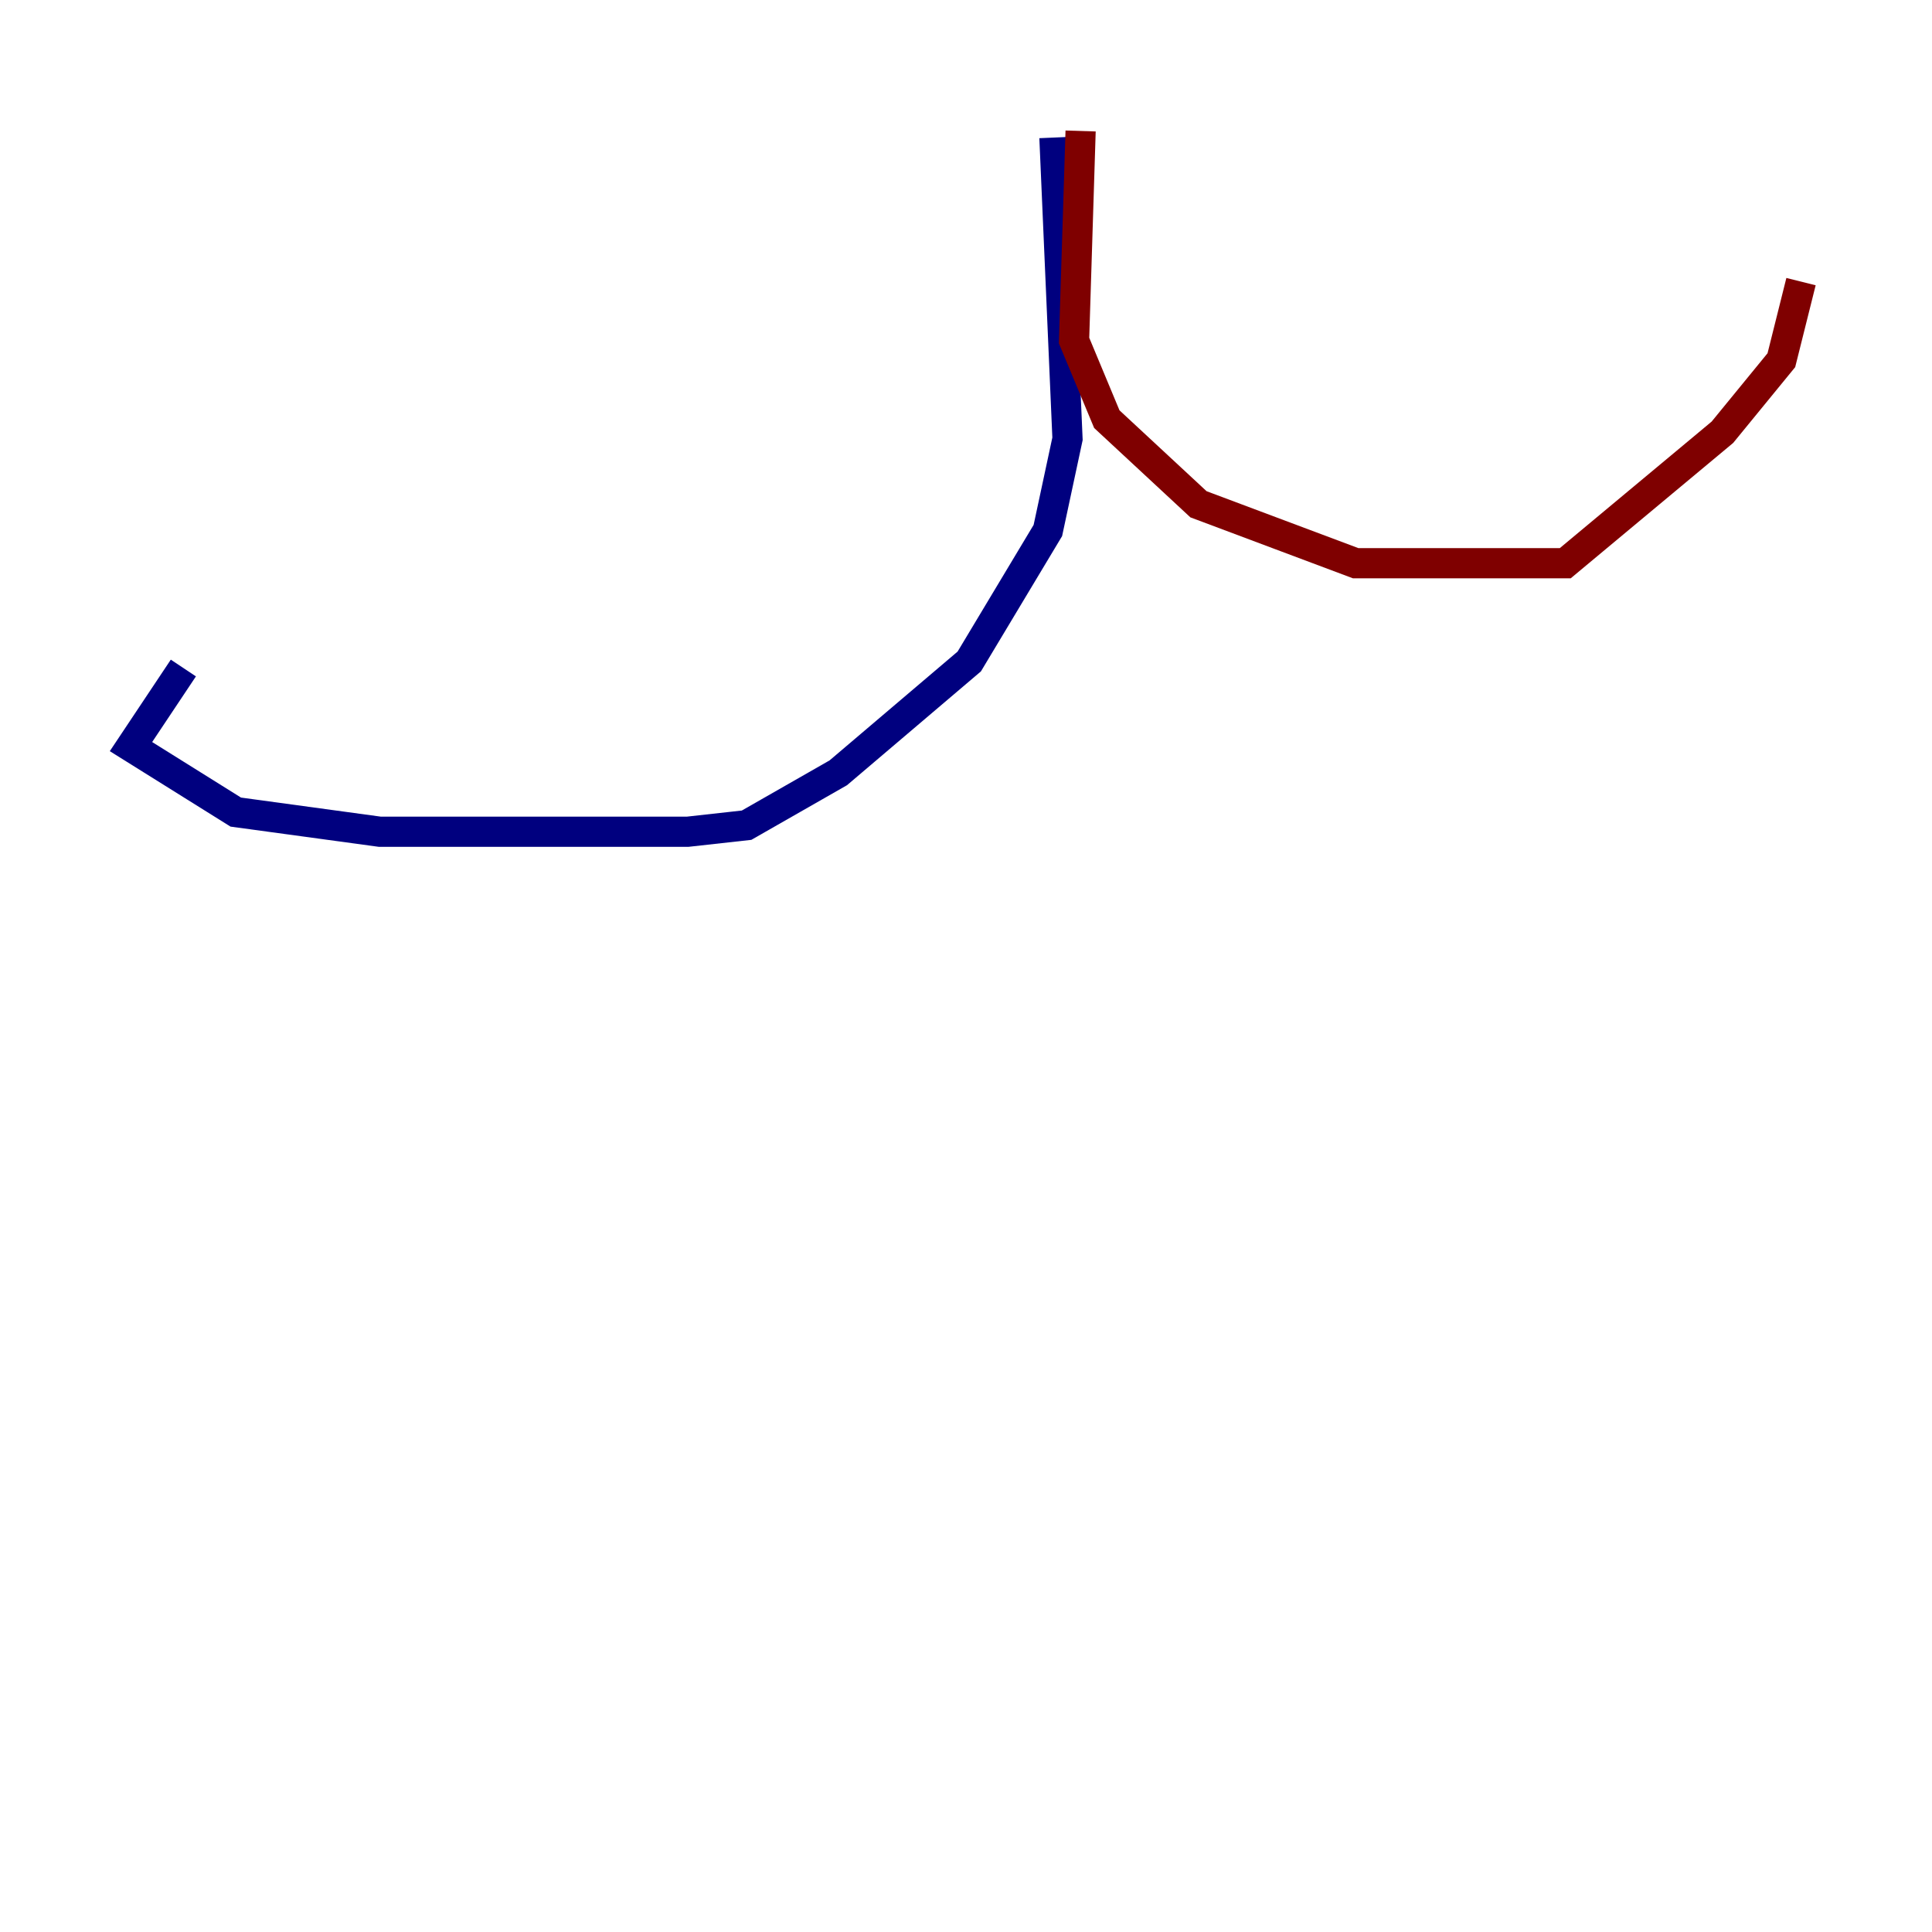 <?xml version="1.0" encoding="utf-8" ?>
<svg baseProfile="tiny" height="128" version="1.2" viewBox="0,0,128,128" width="128" xmlns="http://www.w3.org/2000/svg" xmlns:ev="http://www.w3.org/2001/xml-events" xmlns:xlink="http://www.w3.org/1999/xlink"><defs /><polyline fill="none" points="69.858,9.112 70.725,29.071 69.424,35.146 64.217,43.824 55.539,51.2 49.464,54.671 45.559,55.105 25.166,55.105 15.62,53.803 8.678,49.464 12.149,44.258" stroke="#00007f" stroke-width="2" /><polyline fill="none" points="71.593,8.678 71.159,22.563 73.329,27.77 79.403,33.41 89.817,37.315 103.702,37.315 114.115,28.637 118.02,23.864 119.322,18.658" stroke="#7f0000" stroke-width="2" /></svg>